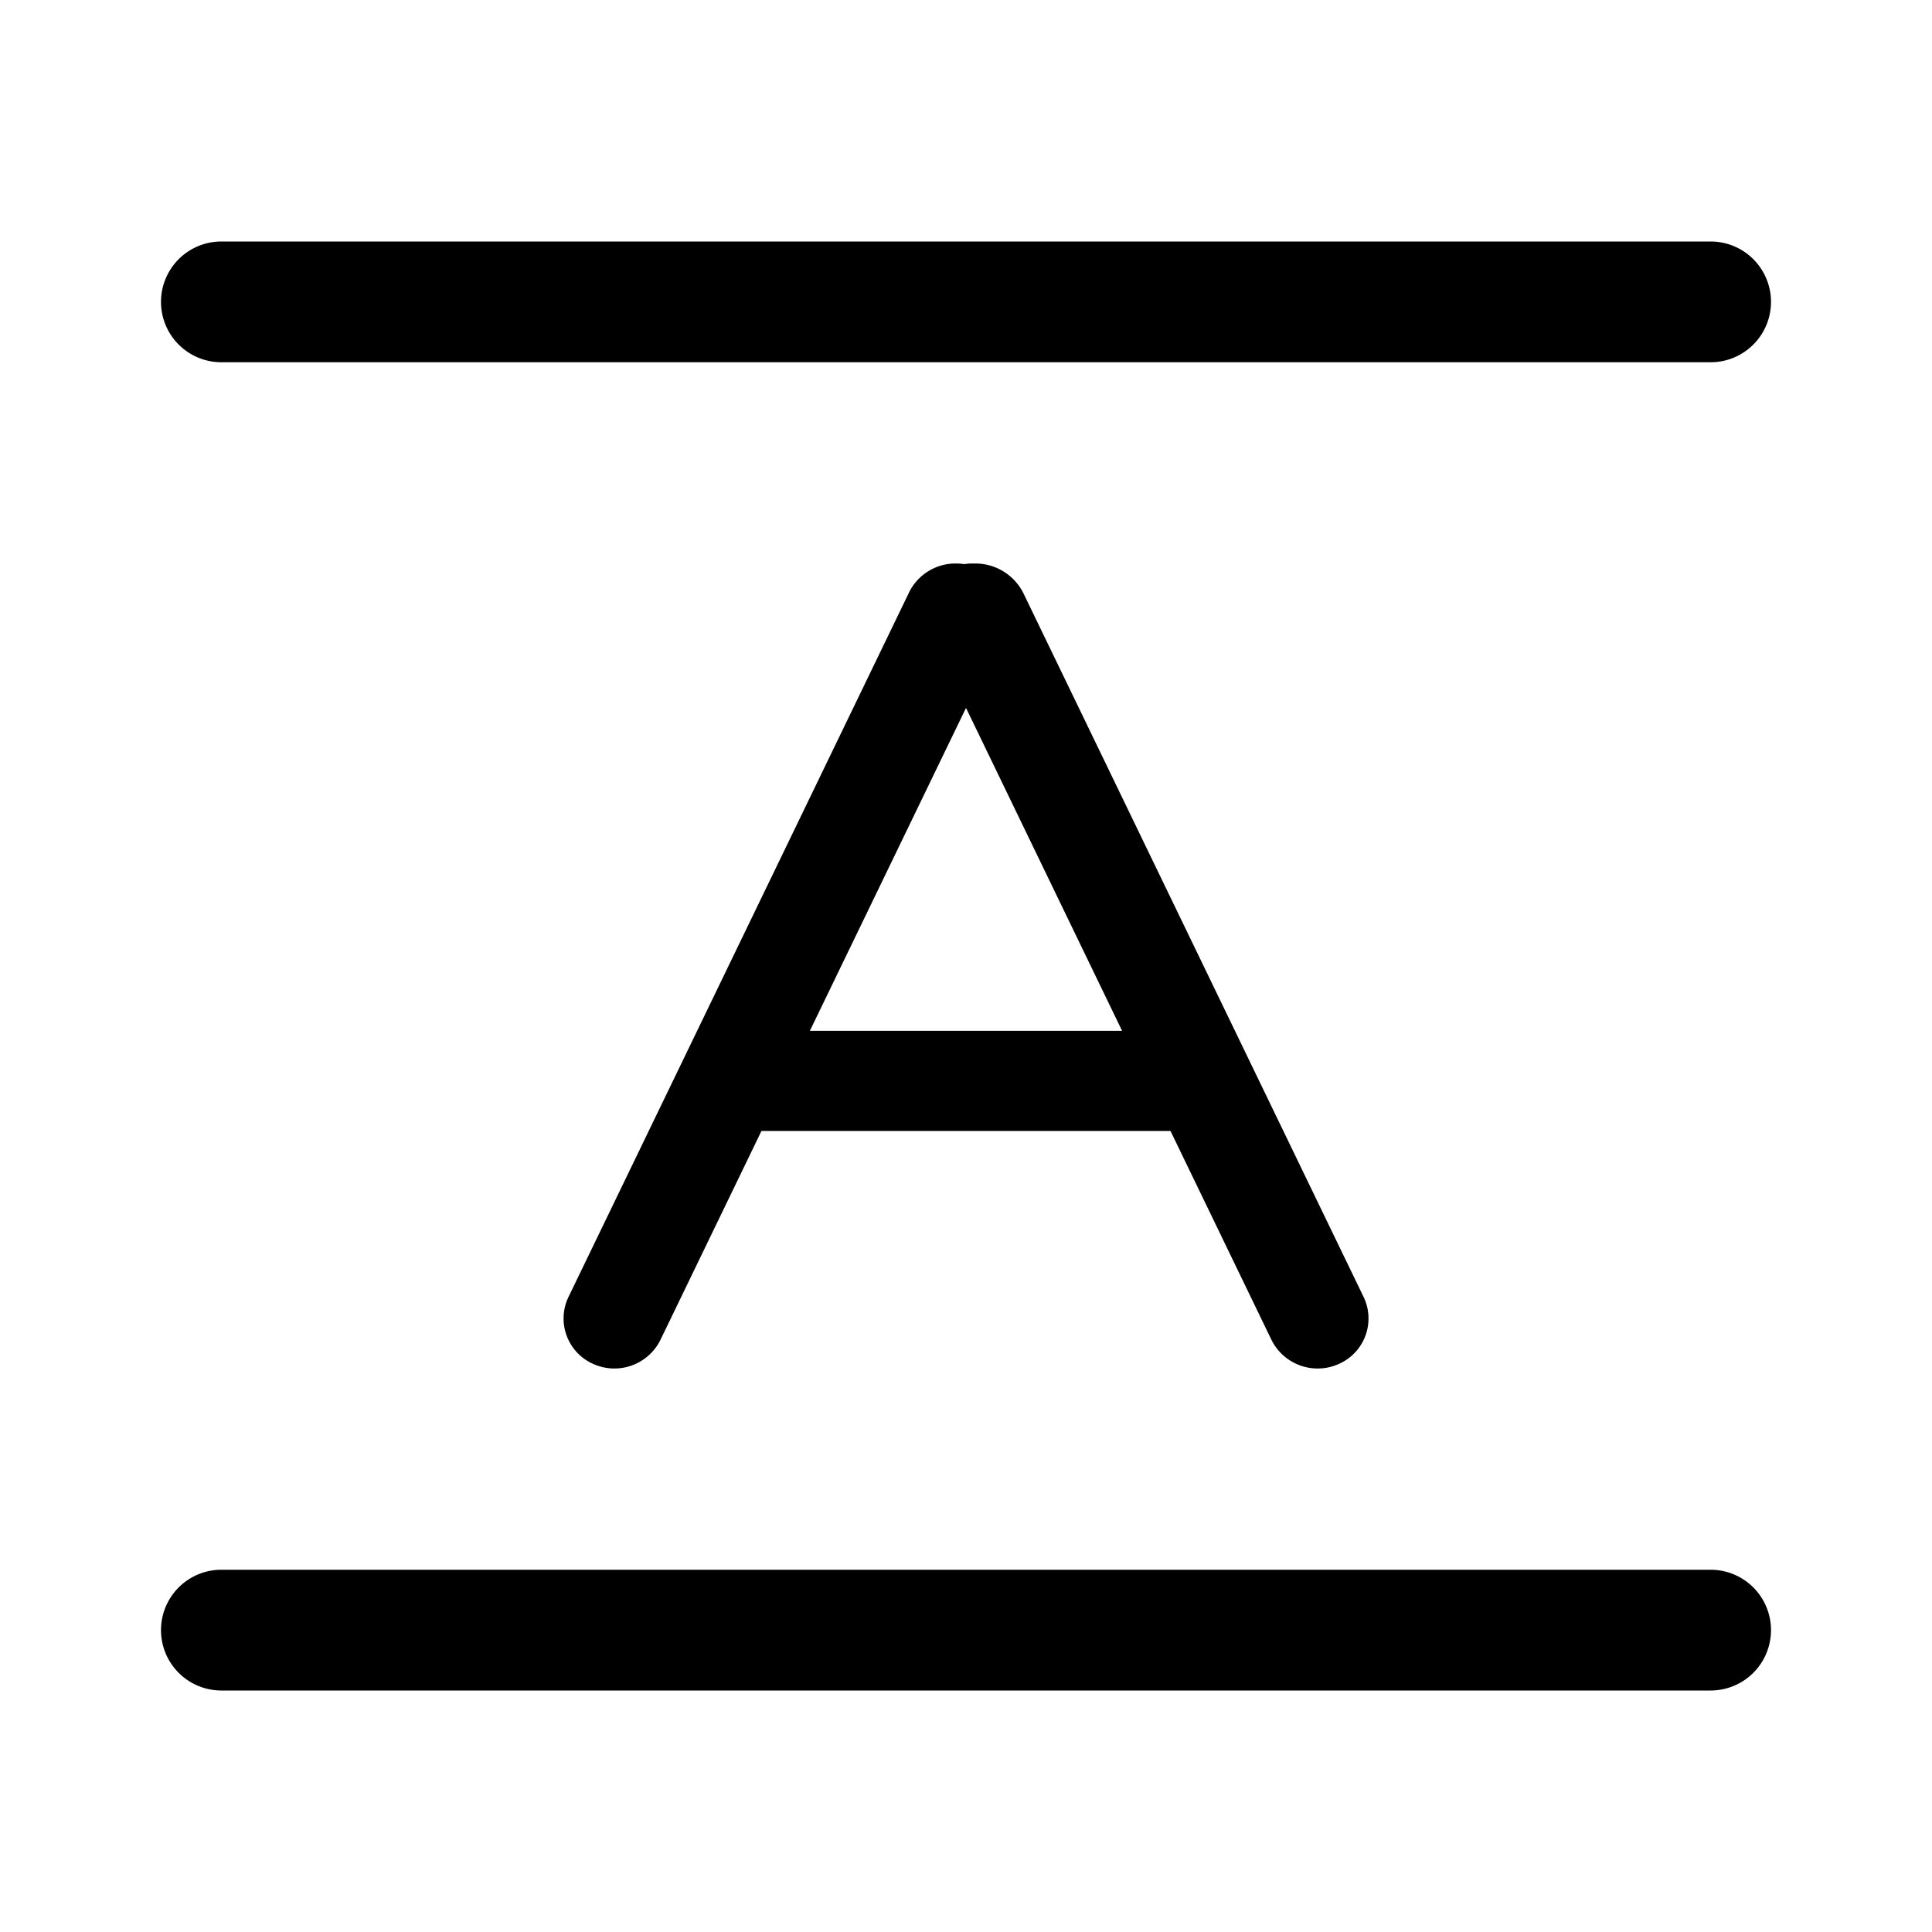 <svg xmlns="http://www.w3.org/2000/svg" width="24" height="24" fill="none" viewBox="0 0 24 24">
  <path fill="#000" d="M2.75 3a.75.75 0 0 0 0 1.5h18.5a.75.75 0 0 0 0-1.5H2.75Zm0 16.5a.75.75 0 0 0 0 1.5h18.5a.75.75 0 0 0 0-1.5H2.75Zm8.542-12.14a.643.643 0 0 1 .58-.36h.008c.192 0 .373.087.492.235a.604.604 0 0 1 .072.641l-4.24 8.769a.638.638 0 0 1-.842.295.617.617 0 0 1-.3-.829l4.23-8.75Z"/>
  <path fill="#000" d="M12.715 7.373A.667.667 0 0 0 12.114 7h-.037a.6.6 0 0 0-.493.255.578.578 0 0 0-.046.583l4.257 8.807a.64.64 0 0 0 .844.295.617.617 0 0 0 .3-.829l-4.224-8.738Z"/>
  <path fill="#000" d="M8.808 13.427c0-.344.284-.622.633-.622h5.486c.35 0 .633.278.633.622a.627.627 0 0 1-.633.622H9.441a.627.627 0 0 1-.633-.622Z"/>
</svg>

